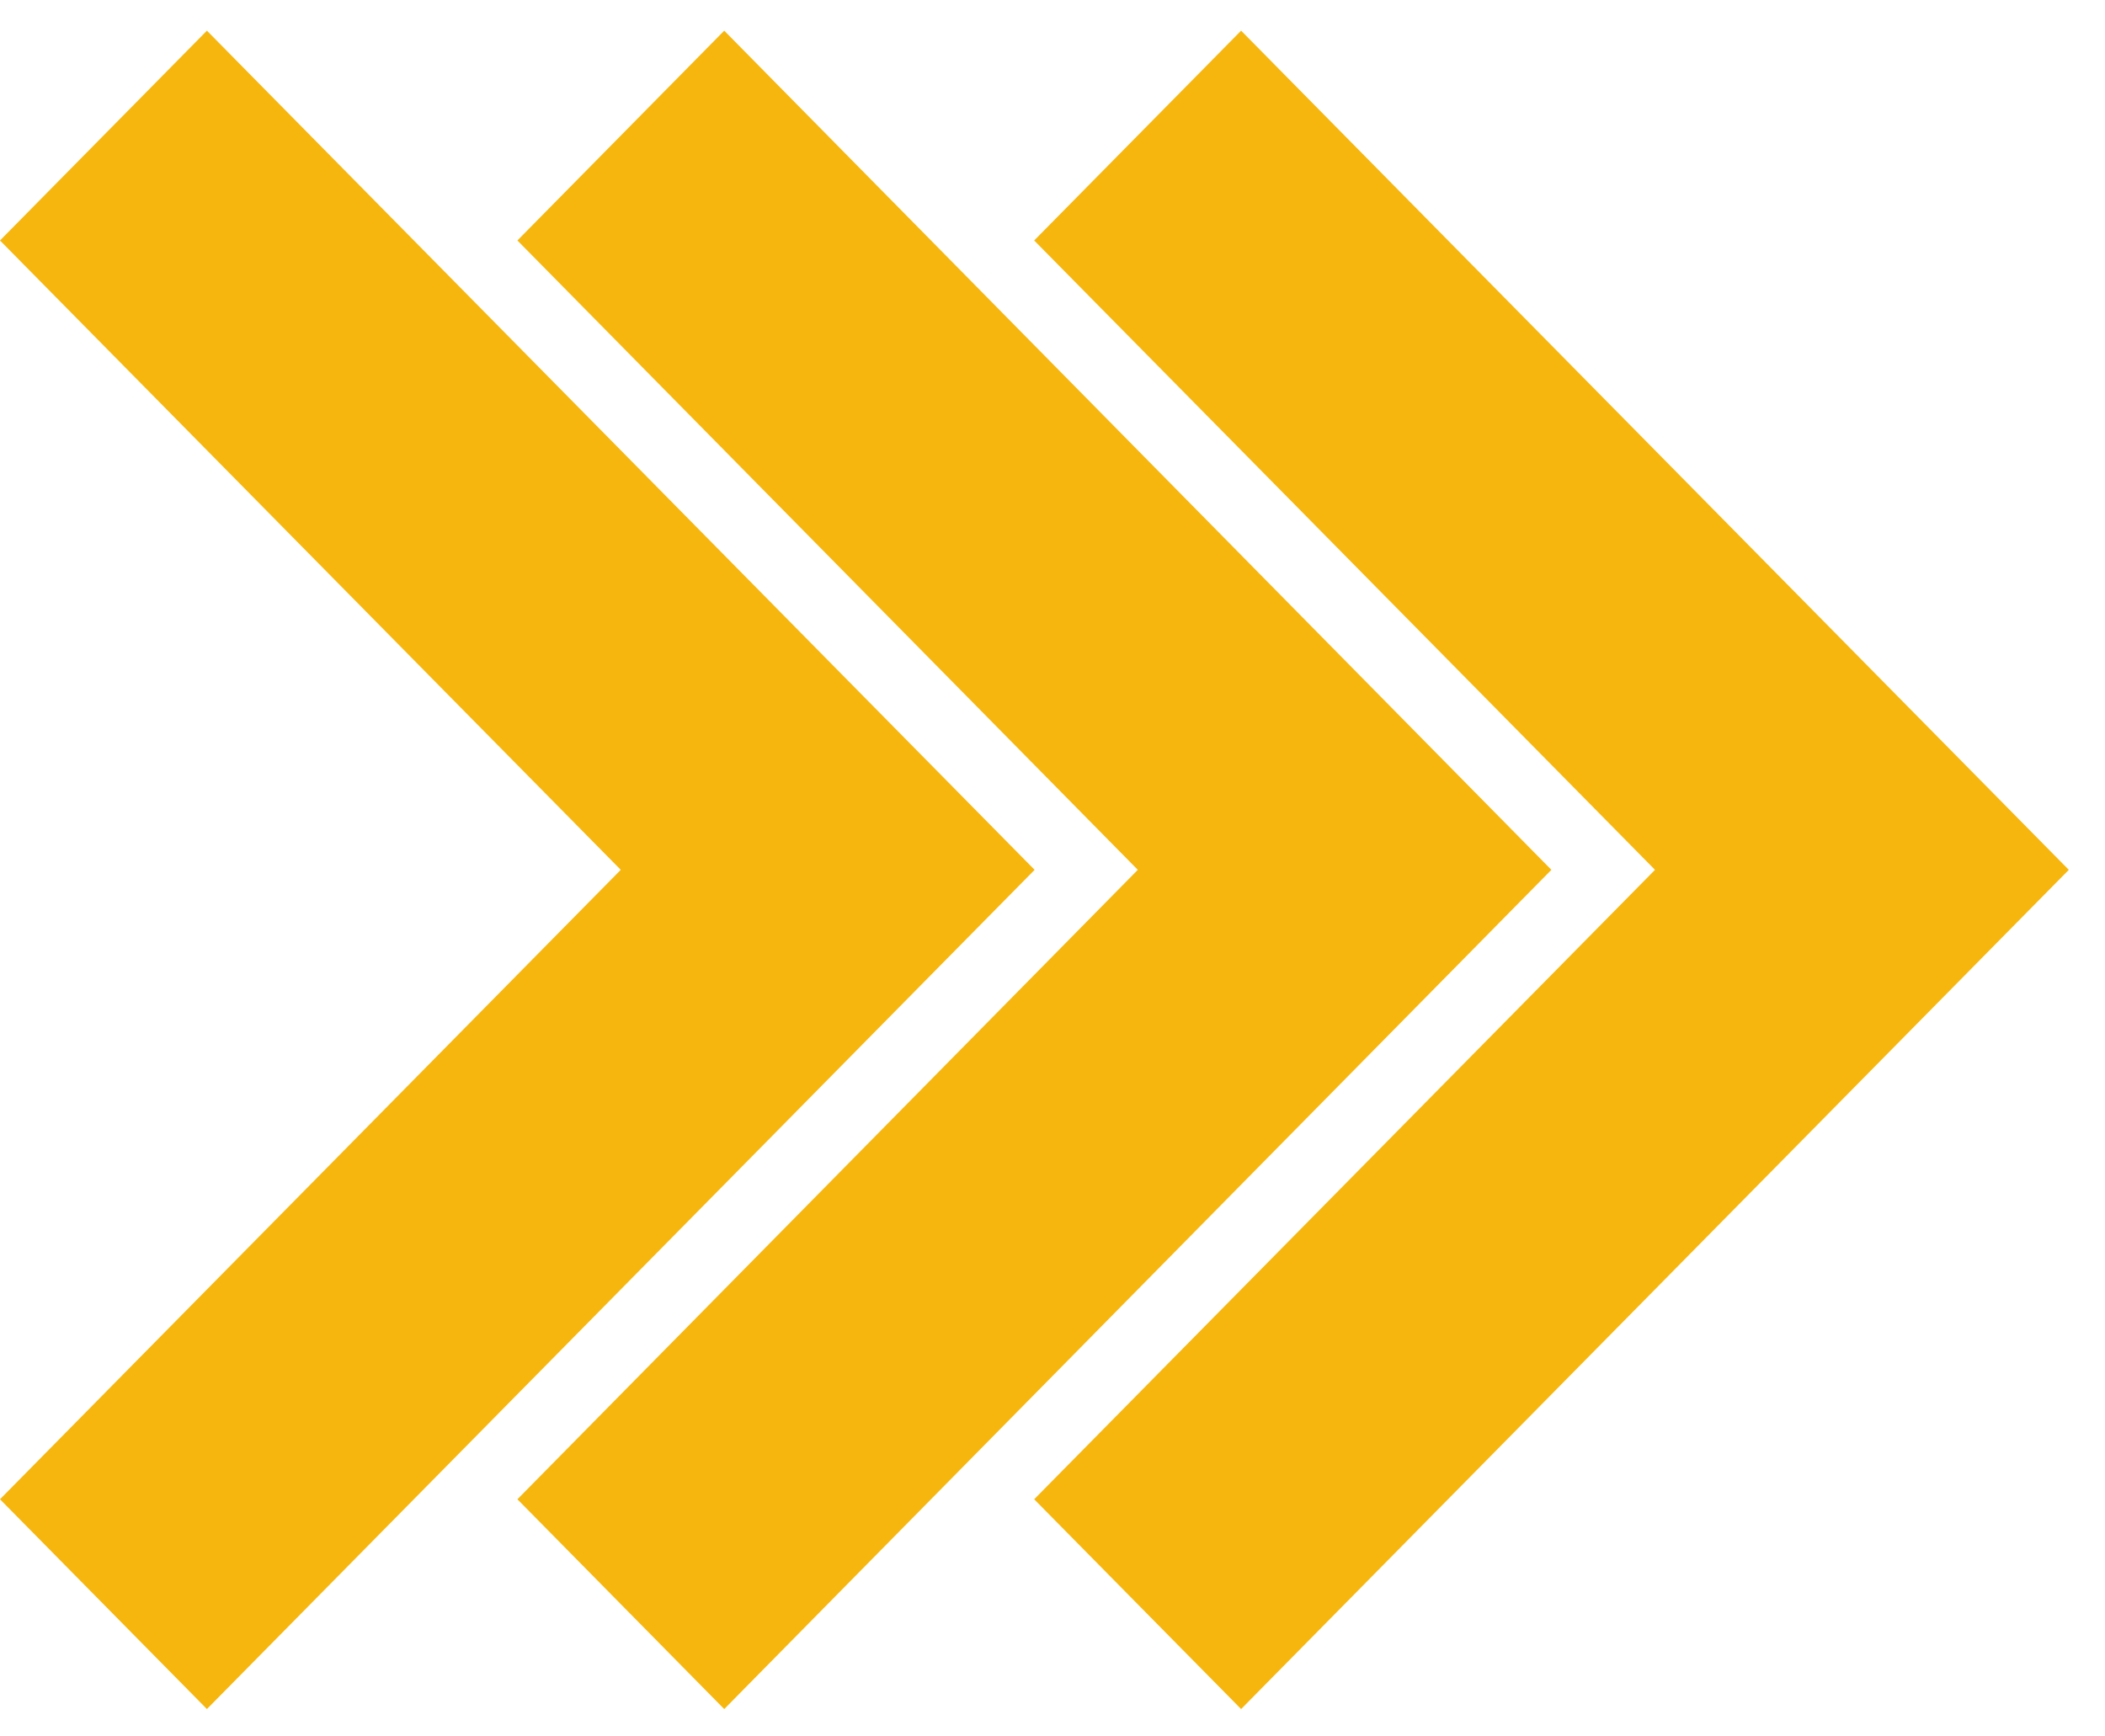 <svg width="40" height="33" viewBox="0 0 40 33" fill="none" xmlns="http://www.w3.org/2000/svg">
<path fill-rule="evenodd" clip-rule="evenodd" d="M23.584 0.583L39.312 16.531L23.584 32.48L19.652 28.493L31.449 16.531L19.652 4.57L23.584 0.583Z" fill="#F6B60D"/>
<path fill-rule="evenodd" clip-rule="evenodd" d="M13.762 0.583L29.48 16.531L13.762 32.48L9.832 28.493L21.621 16.531L9.832 4.57L13.762 0.583Z" fill="#F6B60D"/>
<path fill-rule="evenodd" clip-rule="evenodd" d="M3.932 0.583L19.66 16.531L3.932 32.48L0 28.493L11.796 16.531L0 4.57L3.932 0.583Z" fill="#F6B60D"/>
</svg>

